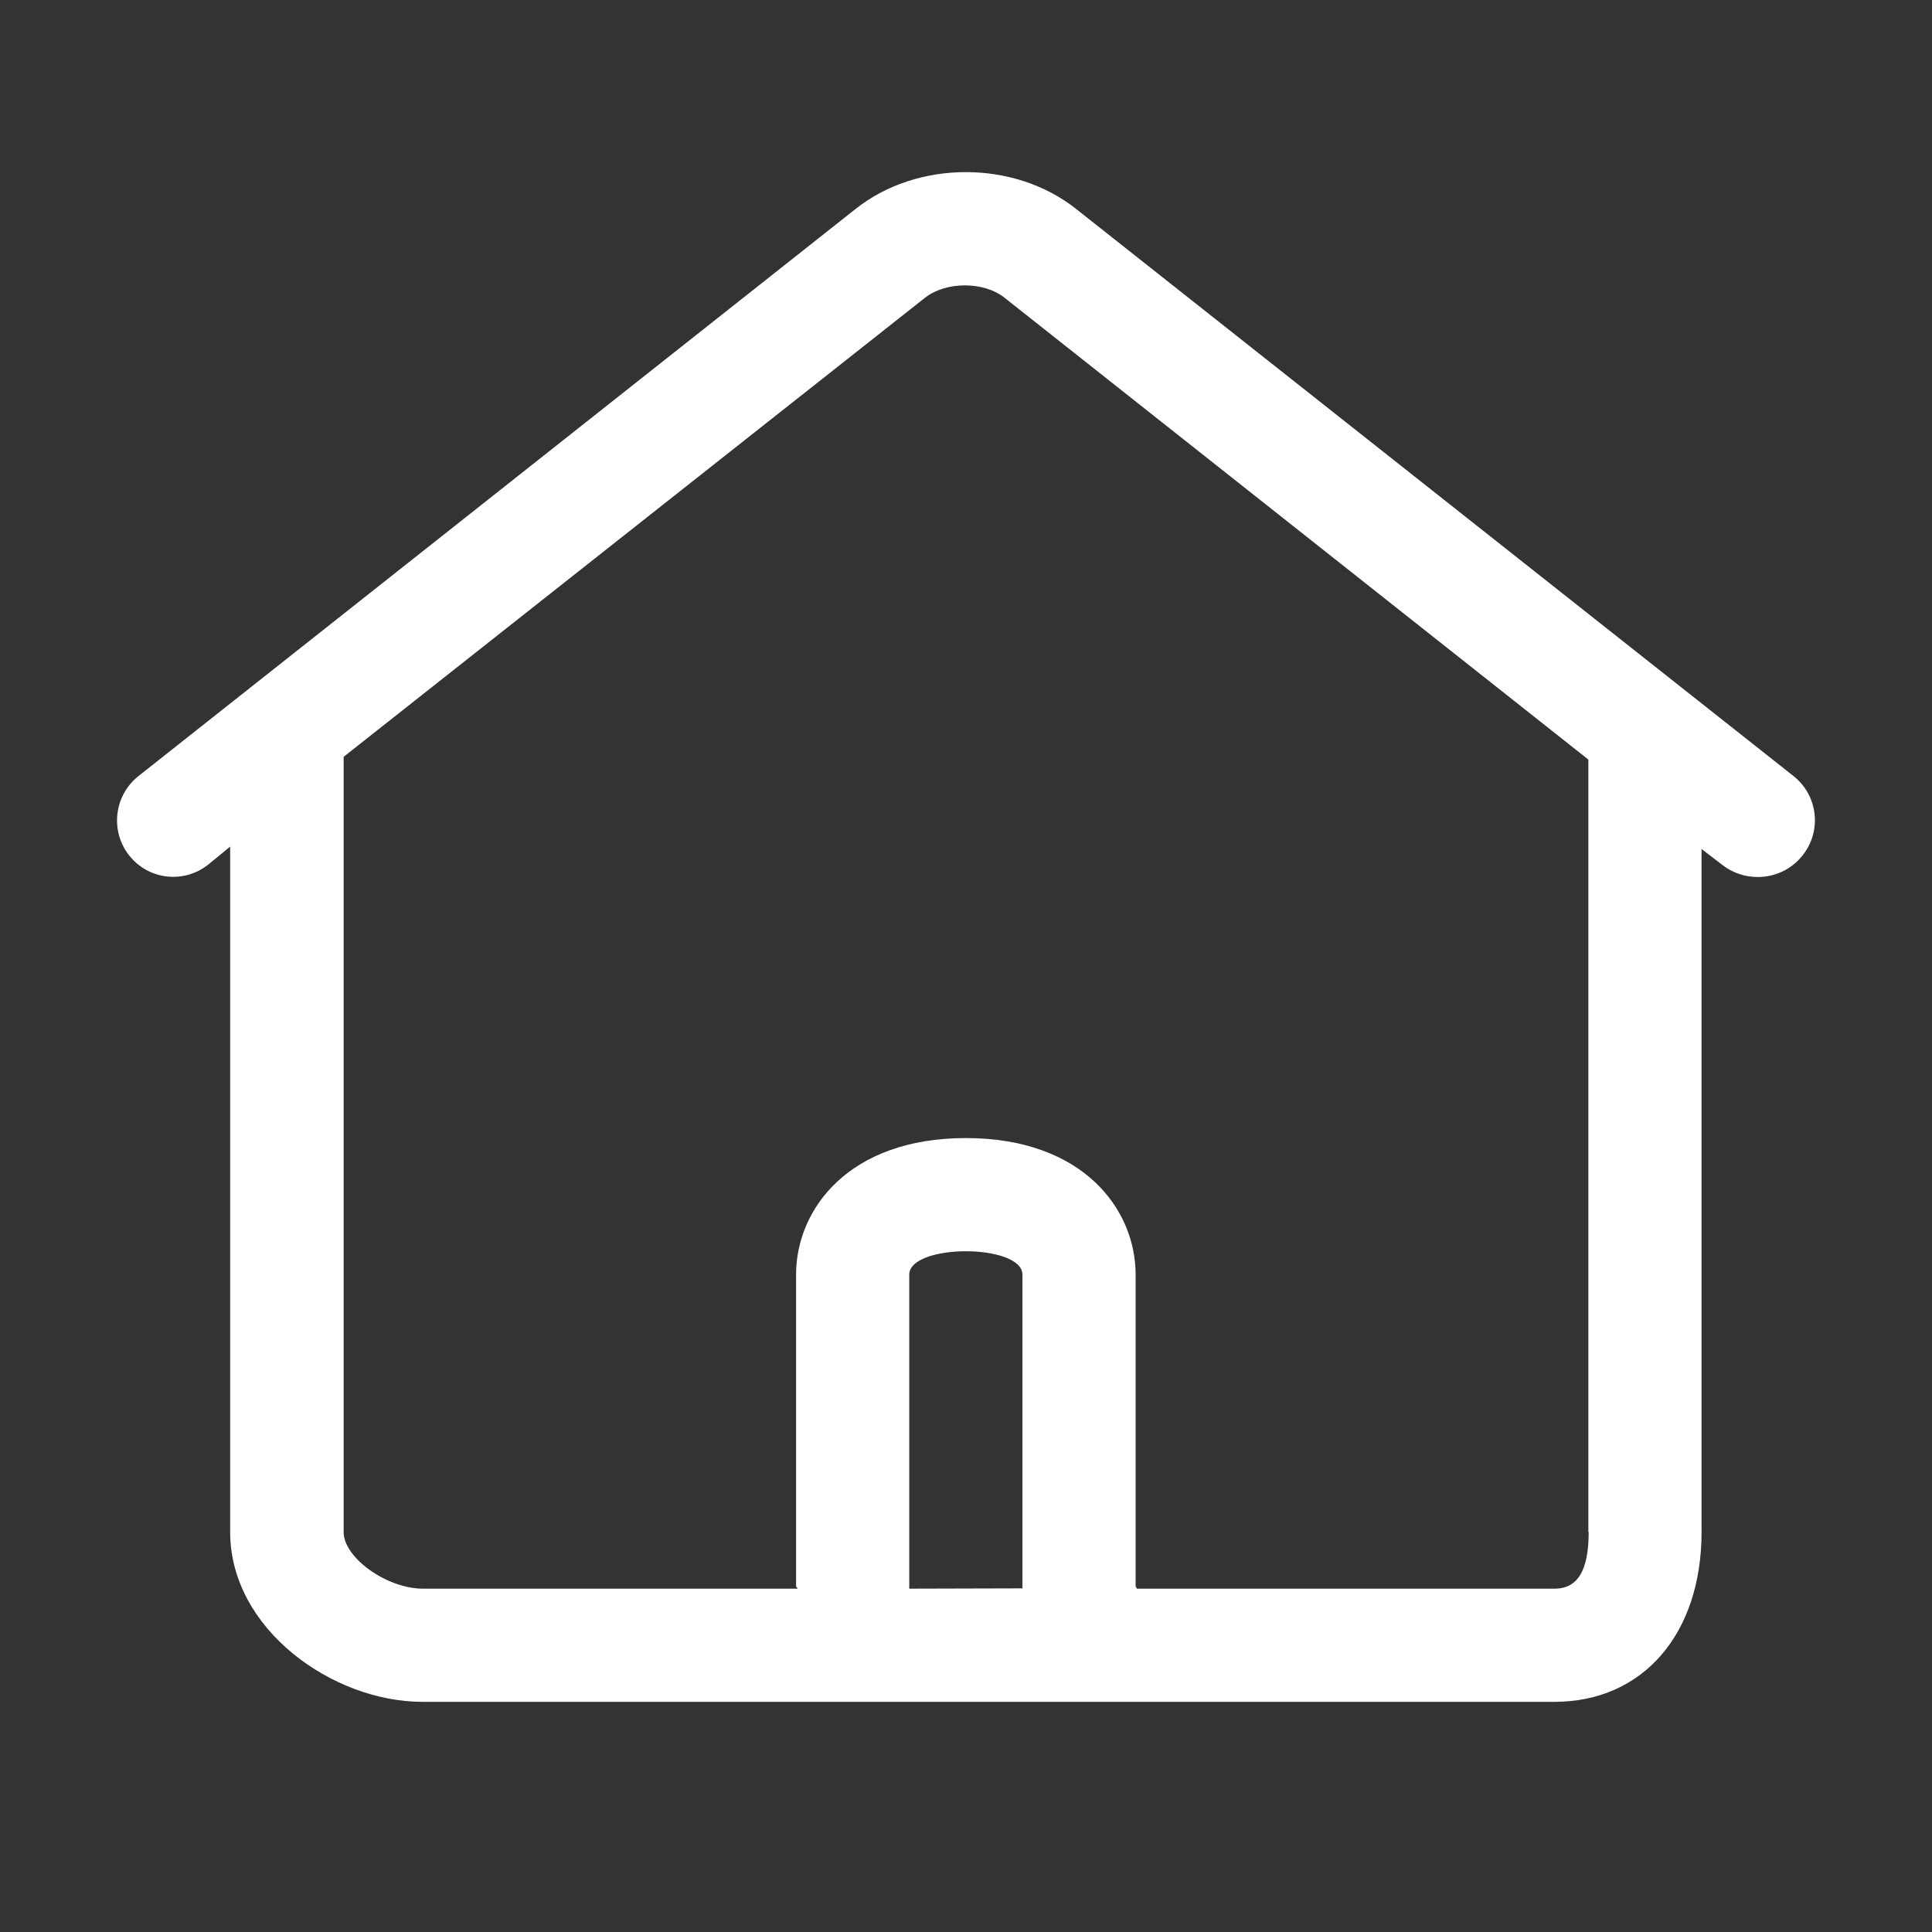 <?xml version="1.0" standalone="no"?><!DOCTYPE svg PUBLIC "-//W3C//DTD SVG 1.1//EN" "http://www.w3.org/Graphics/SVG/1.1/DTD/svg11.dtd"><svg t="1734761269654" class="icon" viewBox="0 0 1024 1024" version="1.1" xmlns="http://www.w3.org/2000/svg" p-id="11950" width="16" height="16" xmlns:xlink="http://www.w3.org/1999/xlink"><rect x="0" y="0" width="1024" height="1024" fill="#333333" stroke="none"/><path d="M950.555 411.291l-380.258-300.594c-32.737-25.963-84.018-25.963-116.754 0l-380.097 300.594c-13.062 10.321-15.158 29.189-4.999 42.090s28.705 15.158 41.768 4.999l11.772-9.676v363.326c0 51.443 54.346 89.985 101.918 89.985h599.899c47.089 0 78.052-36.123 78.052-89.985v-362.036l10.966 8.386c5.483 4.354 12.256 6.451 18.868 6.451 8.87 0 17.739-3.87 23.706-11.45 10.321-12.901 8.225-31.769-4.838-42.090zM481.924 842.025v-166.424c0-8.225 14.997-12.417 29.995-12.417s29.995 4.192 29.995 12.417v166.263l-59.99 0.161zM842.025 812.030c0 19.836-5.483 29.995-18.062 29.995h-221.414c0-0.484-0.645-0.806-0.645-1.29v-165.133c0-34.833-28.059-72.407-89.985-72.407s-89.985 37.574-89.985 72.407v165.133c0 0.484 0.806 0.806 0.806 1.29h-198.676c-18.868 0-41.929-16.287-41.929-29.995v-410.899l308.174-243.346c11.127-8.708 31.124-8.708 42.090 0l309.464 244.797v409.447z" fill="#ffffff" p-id="11951"></path></svg>
